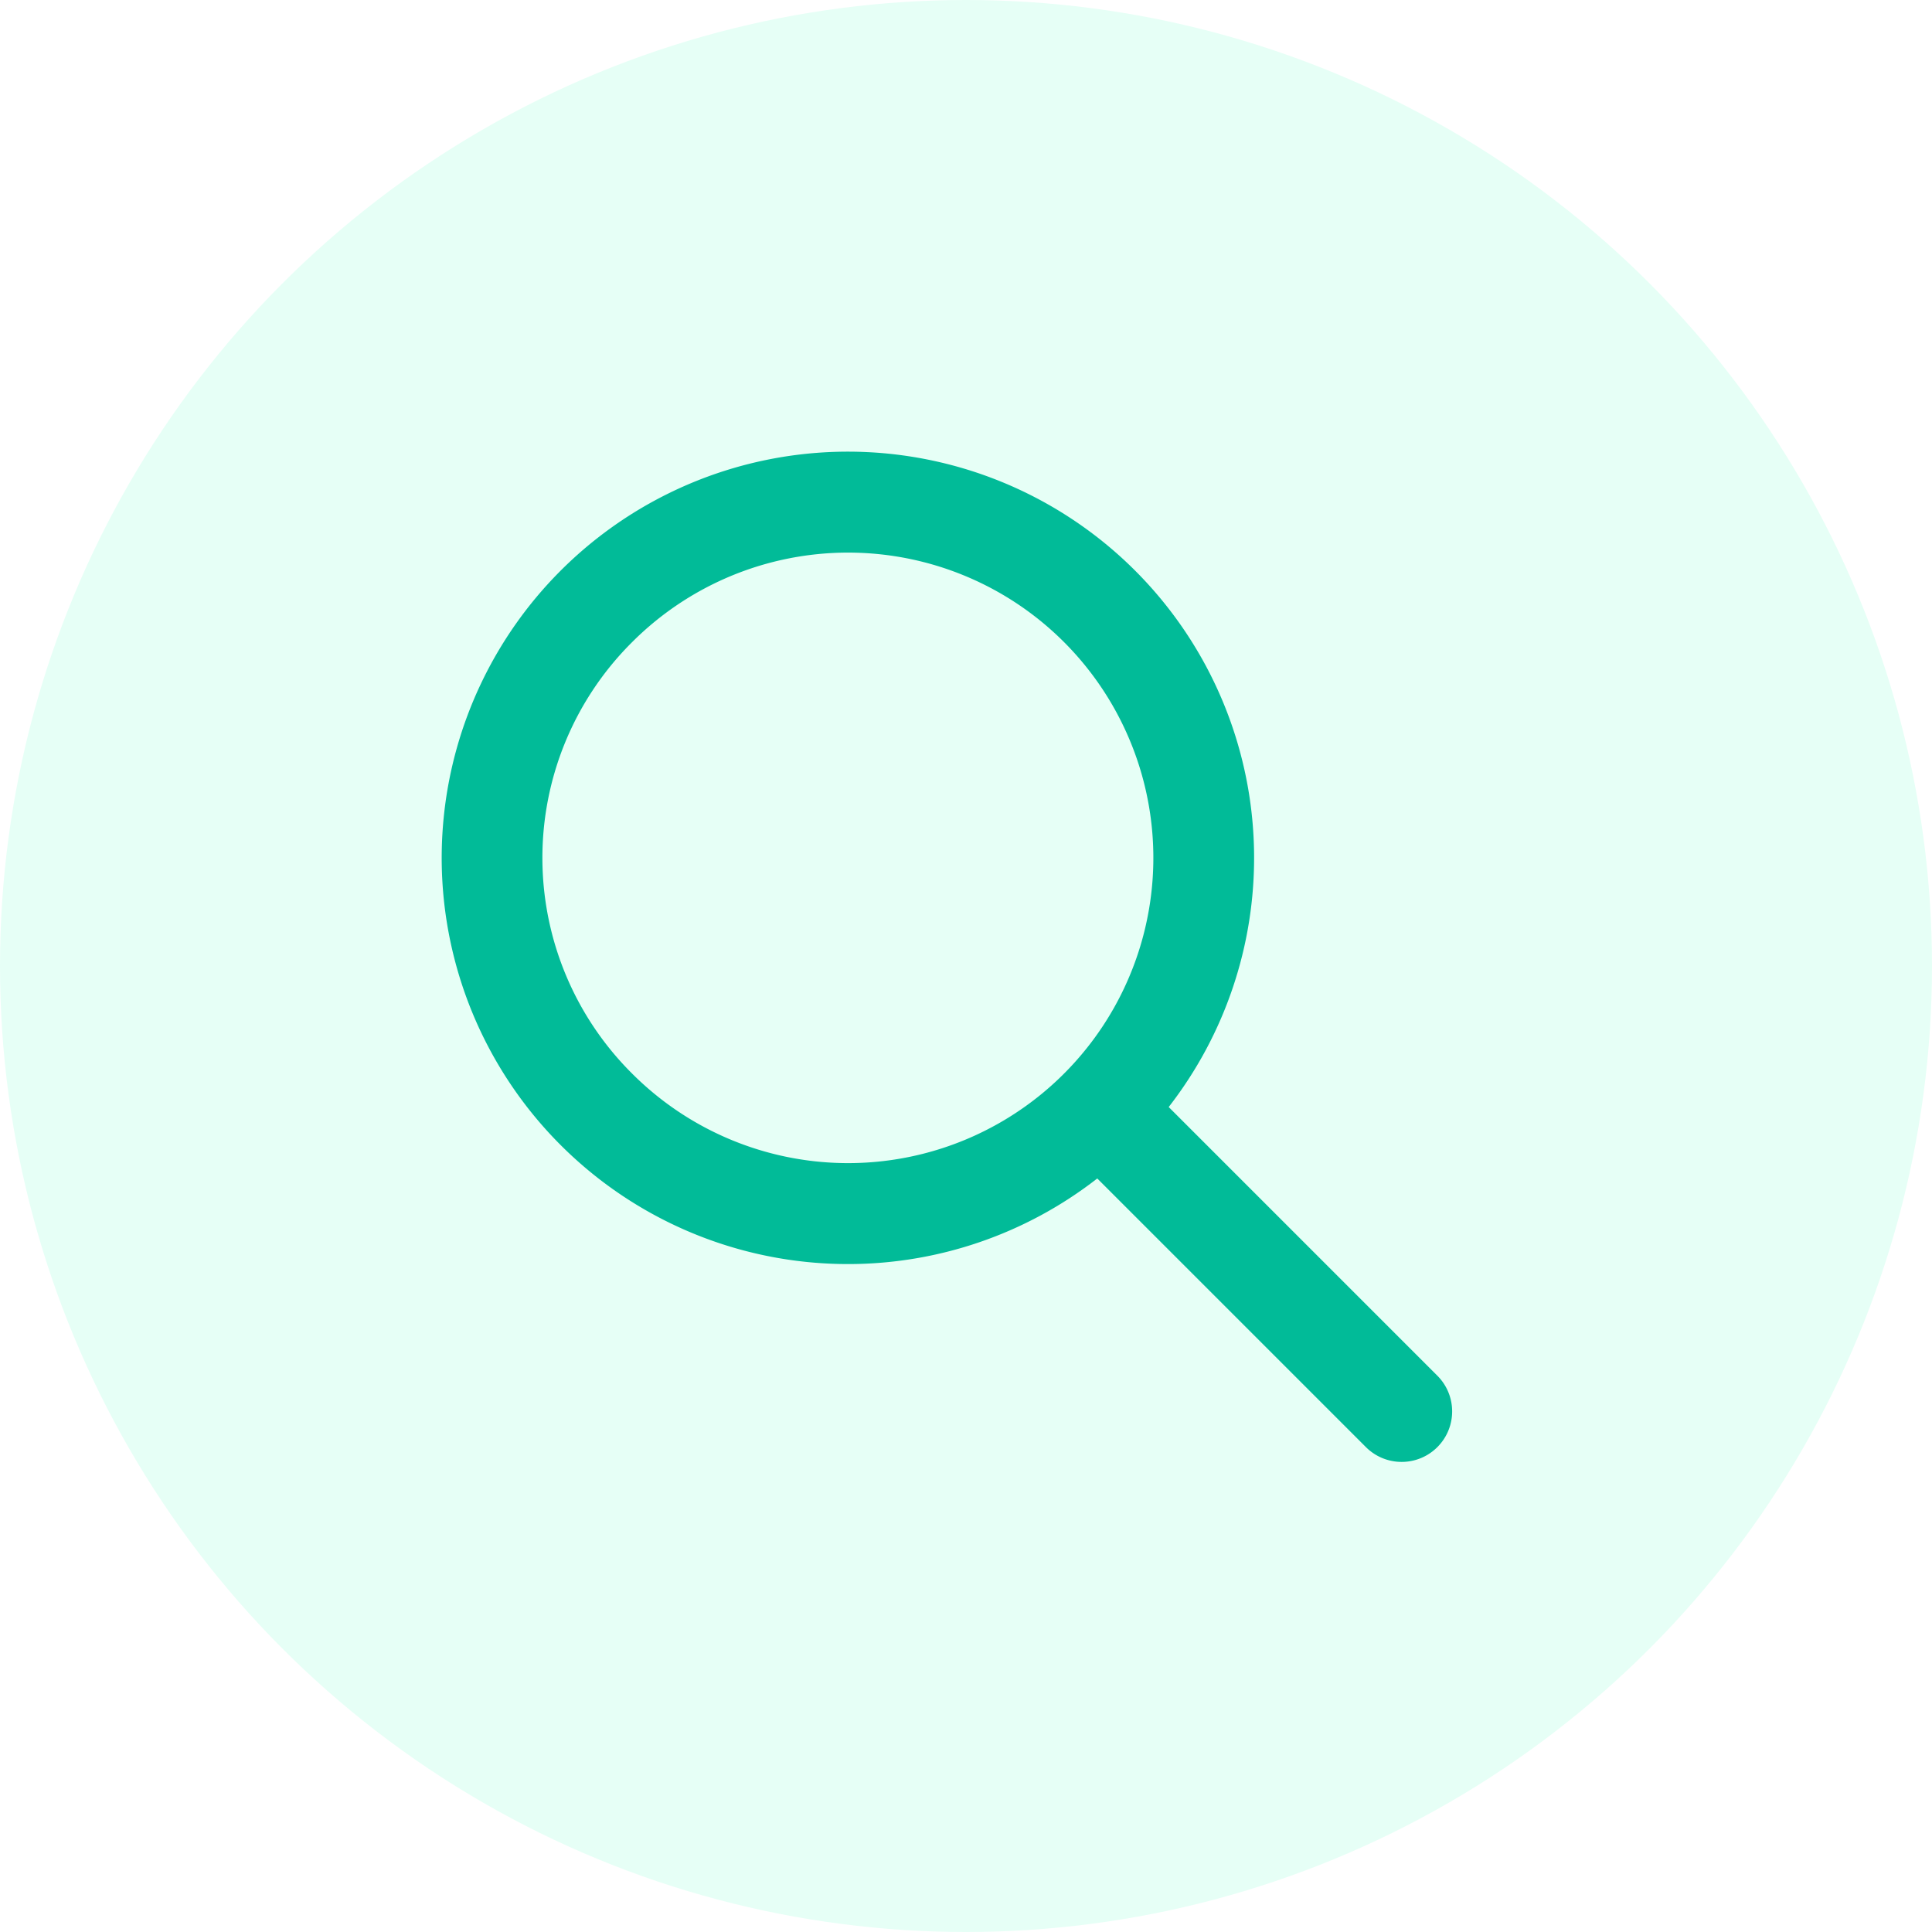 <svg xmlns="http://www.w3.org/2000/svg" width="36" height="36" viewBox="0 0 36 36">
  <g id="Group_1" data-name="Group 1" transform="translate(-18.185 -665)">
    <circle id="Ellipse_5" data-name="Ellipse 5" cx="18" cy="18" r="18" transform="translate(18.185 665)" fill="rgba(0,250,165,0.1)"/>
    <path id="Path_2" data-name="Path 2" d="M7.573,15.174a7.555,7.555,0,0,0,4.643-1.595l5.006,5.006a.941.941,0,0,0,1.331-1.331l-5.006-5.006a7.569,7.569,0,1,0-5.974,2.926ZM3.551,3.583a5.688,5.688,0,1,1,0,8.044h0a5.668,5.668,0,0,1-.029-8.015l.029-.029Z" transform="translate(26.415 673.38)" fill="#01bb98"/>
  </g>
</svg>
